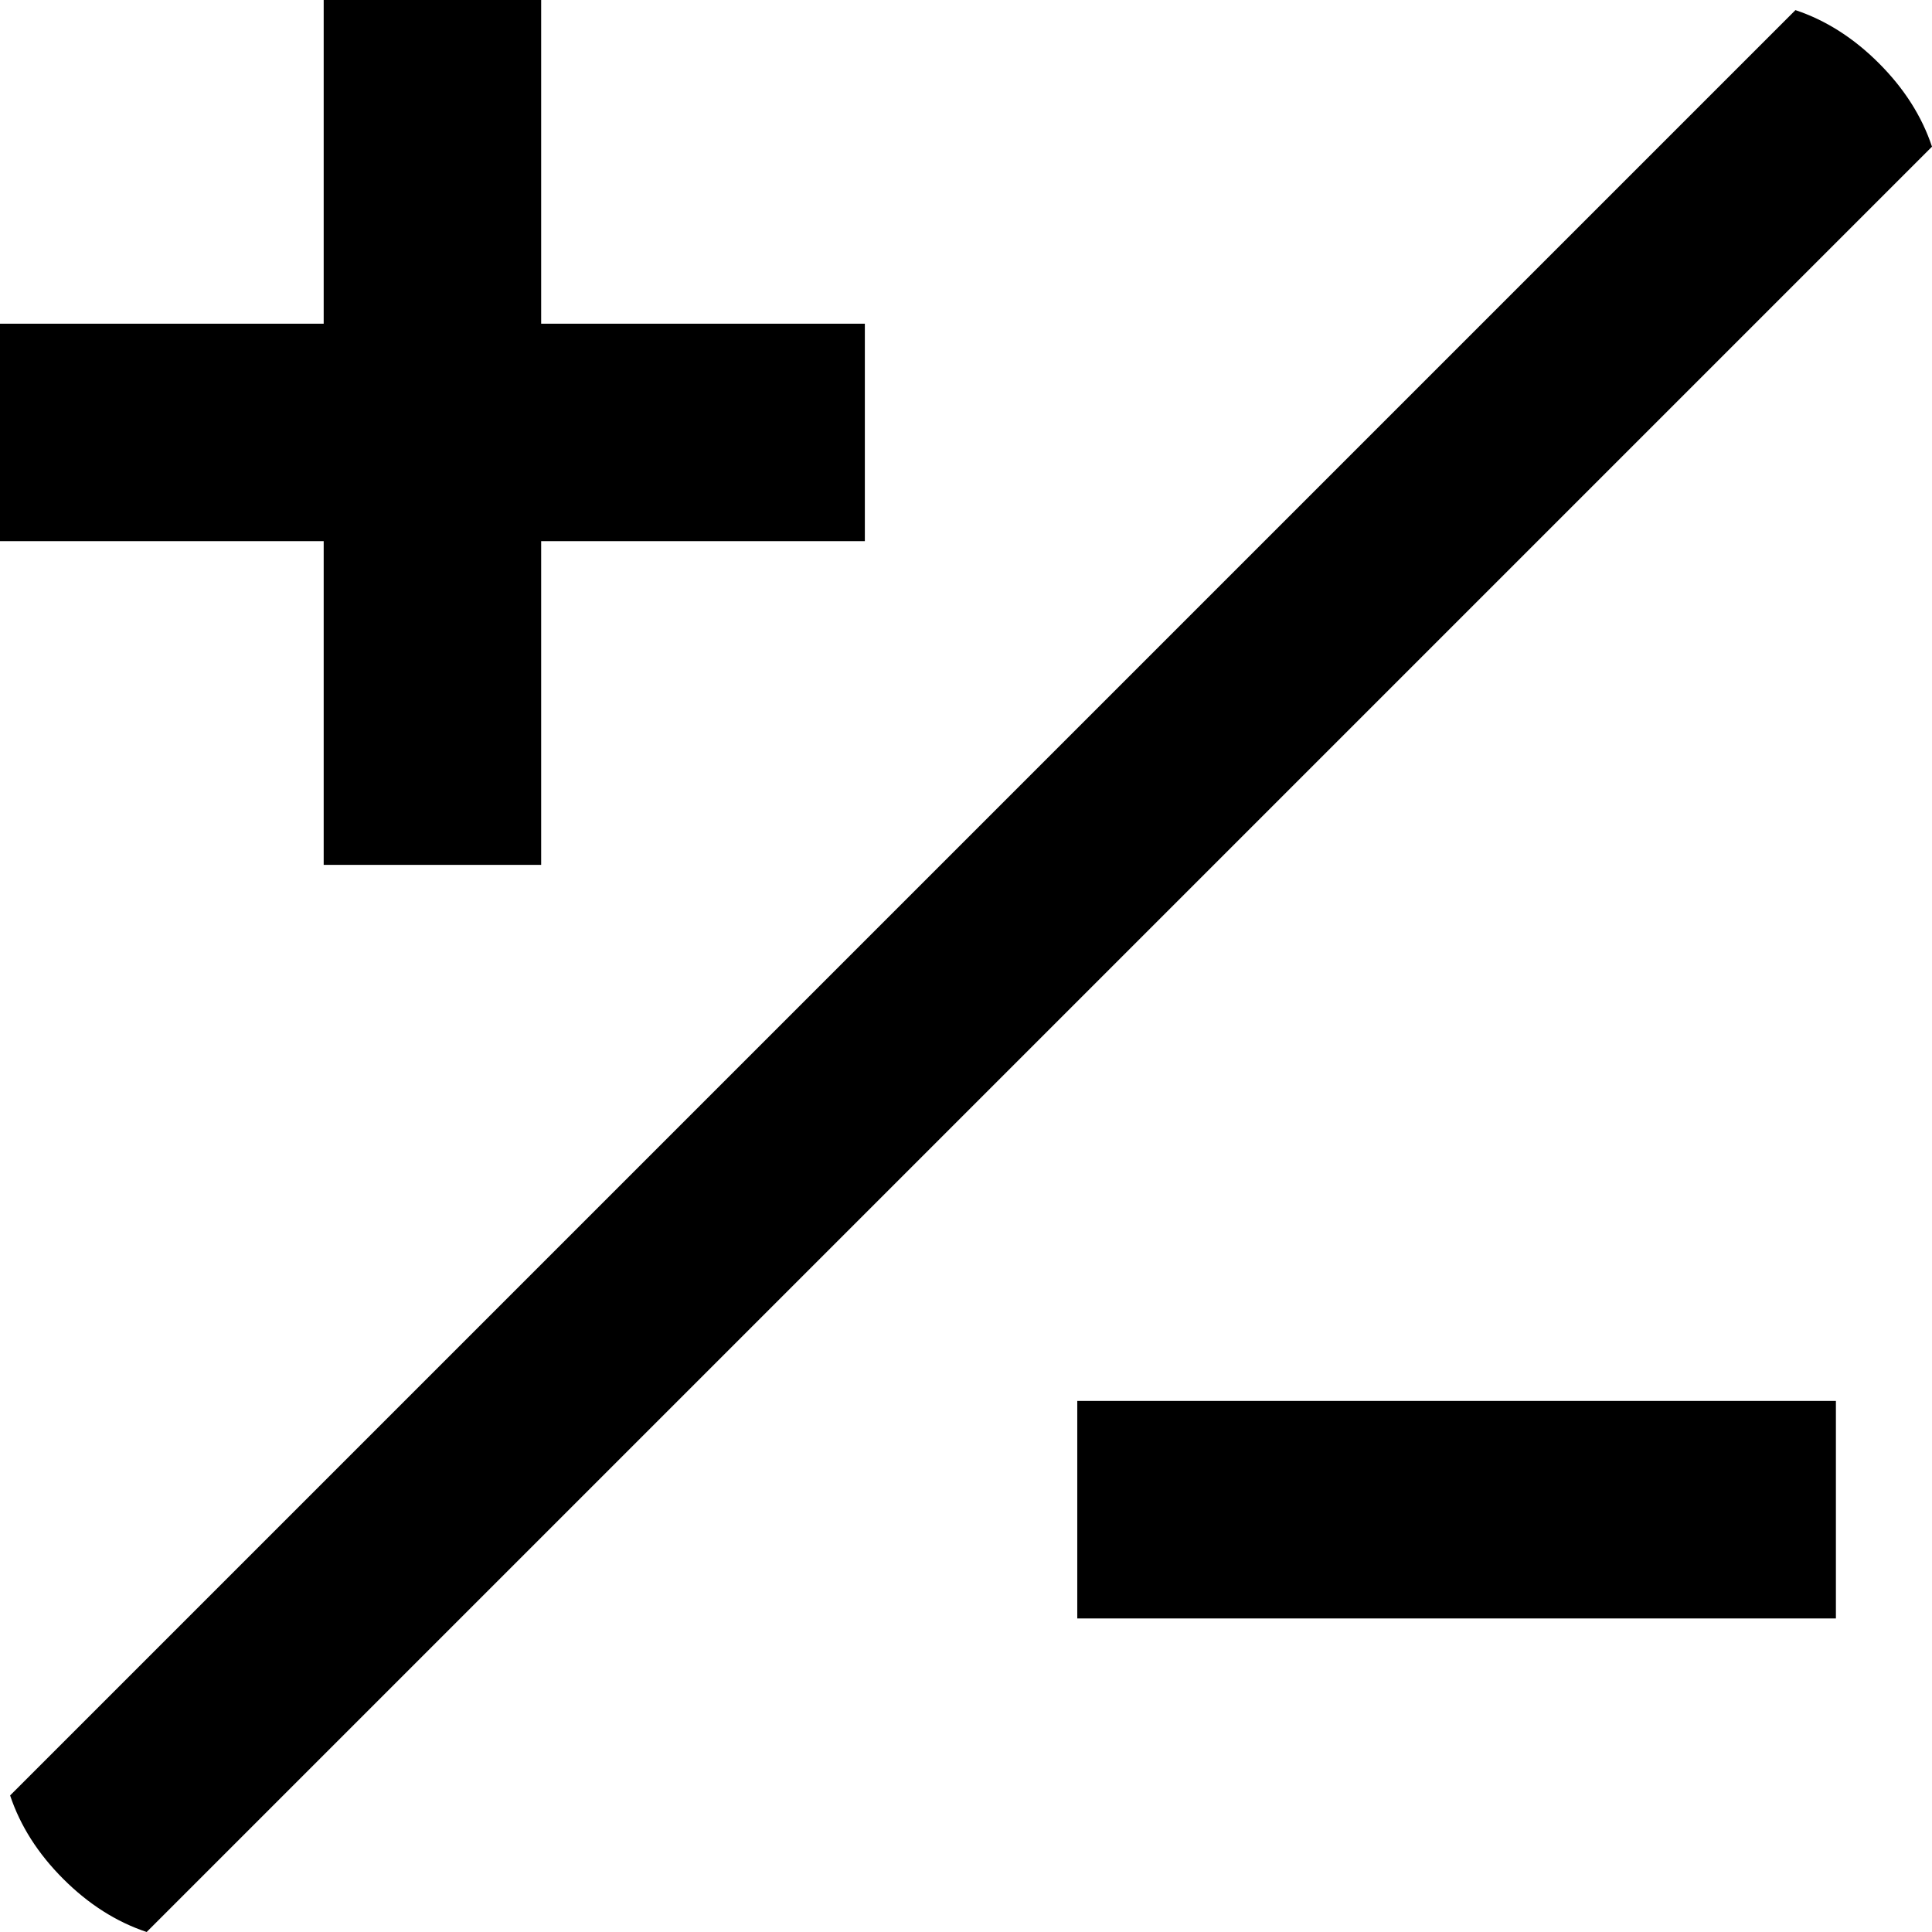 <svg xmlns="http://www.w3.org/2000/svg" viewBox="64 2 382 382">
      <g transform="scale(1 -1) translate(0 -386)">
        <path d="M93 2Q84 5 76.5 12.5Q69 20 66 29L419 382Q428 379 435.5 371.5Q443 364 446 355ZM427 107V64H277V107ZM64 320H128V384H171V320H235V277H171V213H128V277H64Z" />
      </g>
    </svg>